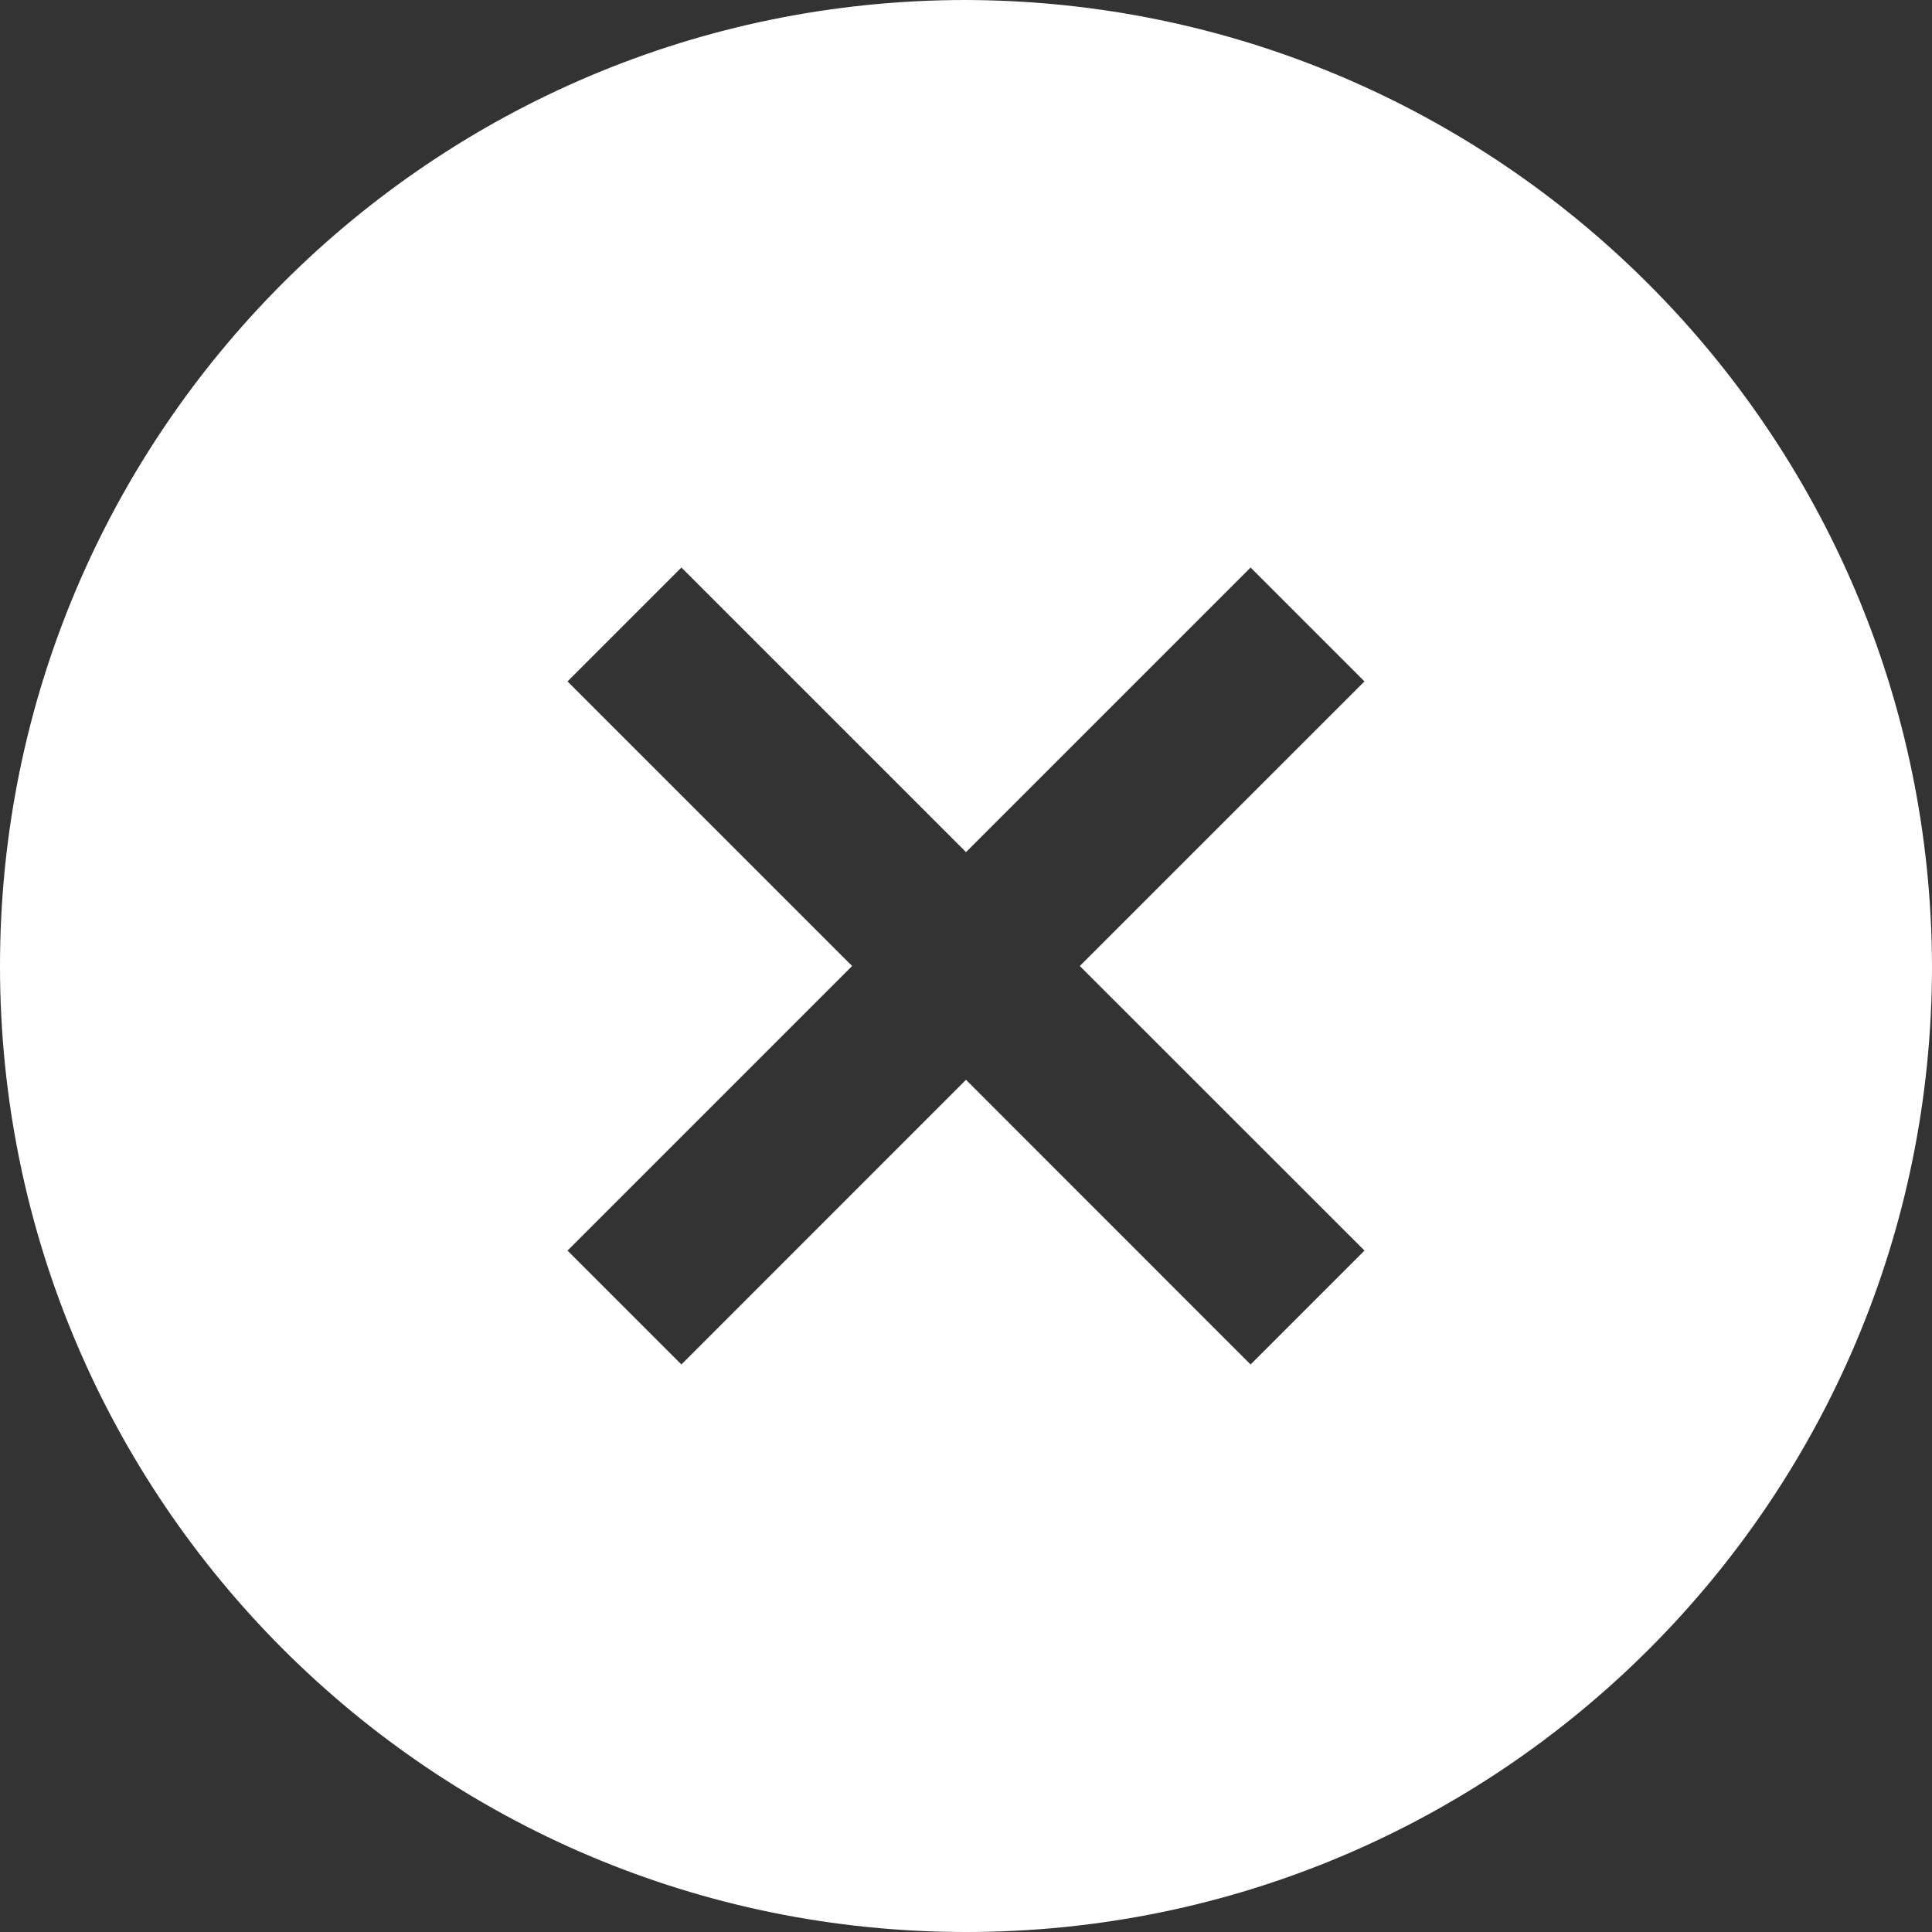 <svg width="20" height="20" viewBox="0 0 20 20" fill="none" xmlns="http://www.w3.org/2000/svg">
<rect x="0" y="0" width="20" height="20" fill="#333333" stroke="none"/>
<path fill-rule="evenodd" clip-rule="evenodd" d="M10 0C4.477 0 0 4.477 0 10C0 15.523 4.477 20 10 20C15.523 20 20 15.523 20 10C19.984 4.484 15.516 0.016 10 0ZM10 8.821L12.946 5.875L14.125 7.054L11.178 10L14.125 12.946L12.946 14.125L10 11.178L7.054 14.125L5.875 12.946L8.821 10L5.875 7.054L7.054 5.875L10 8.821Z" fill="white"/>
</svg>
